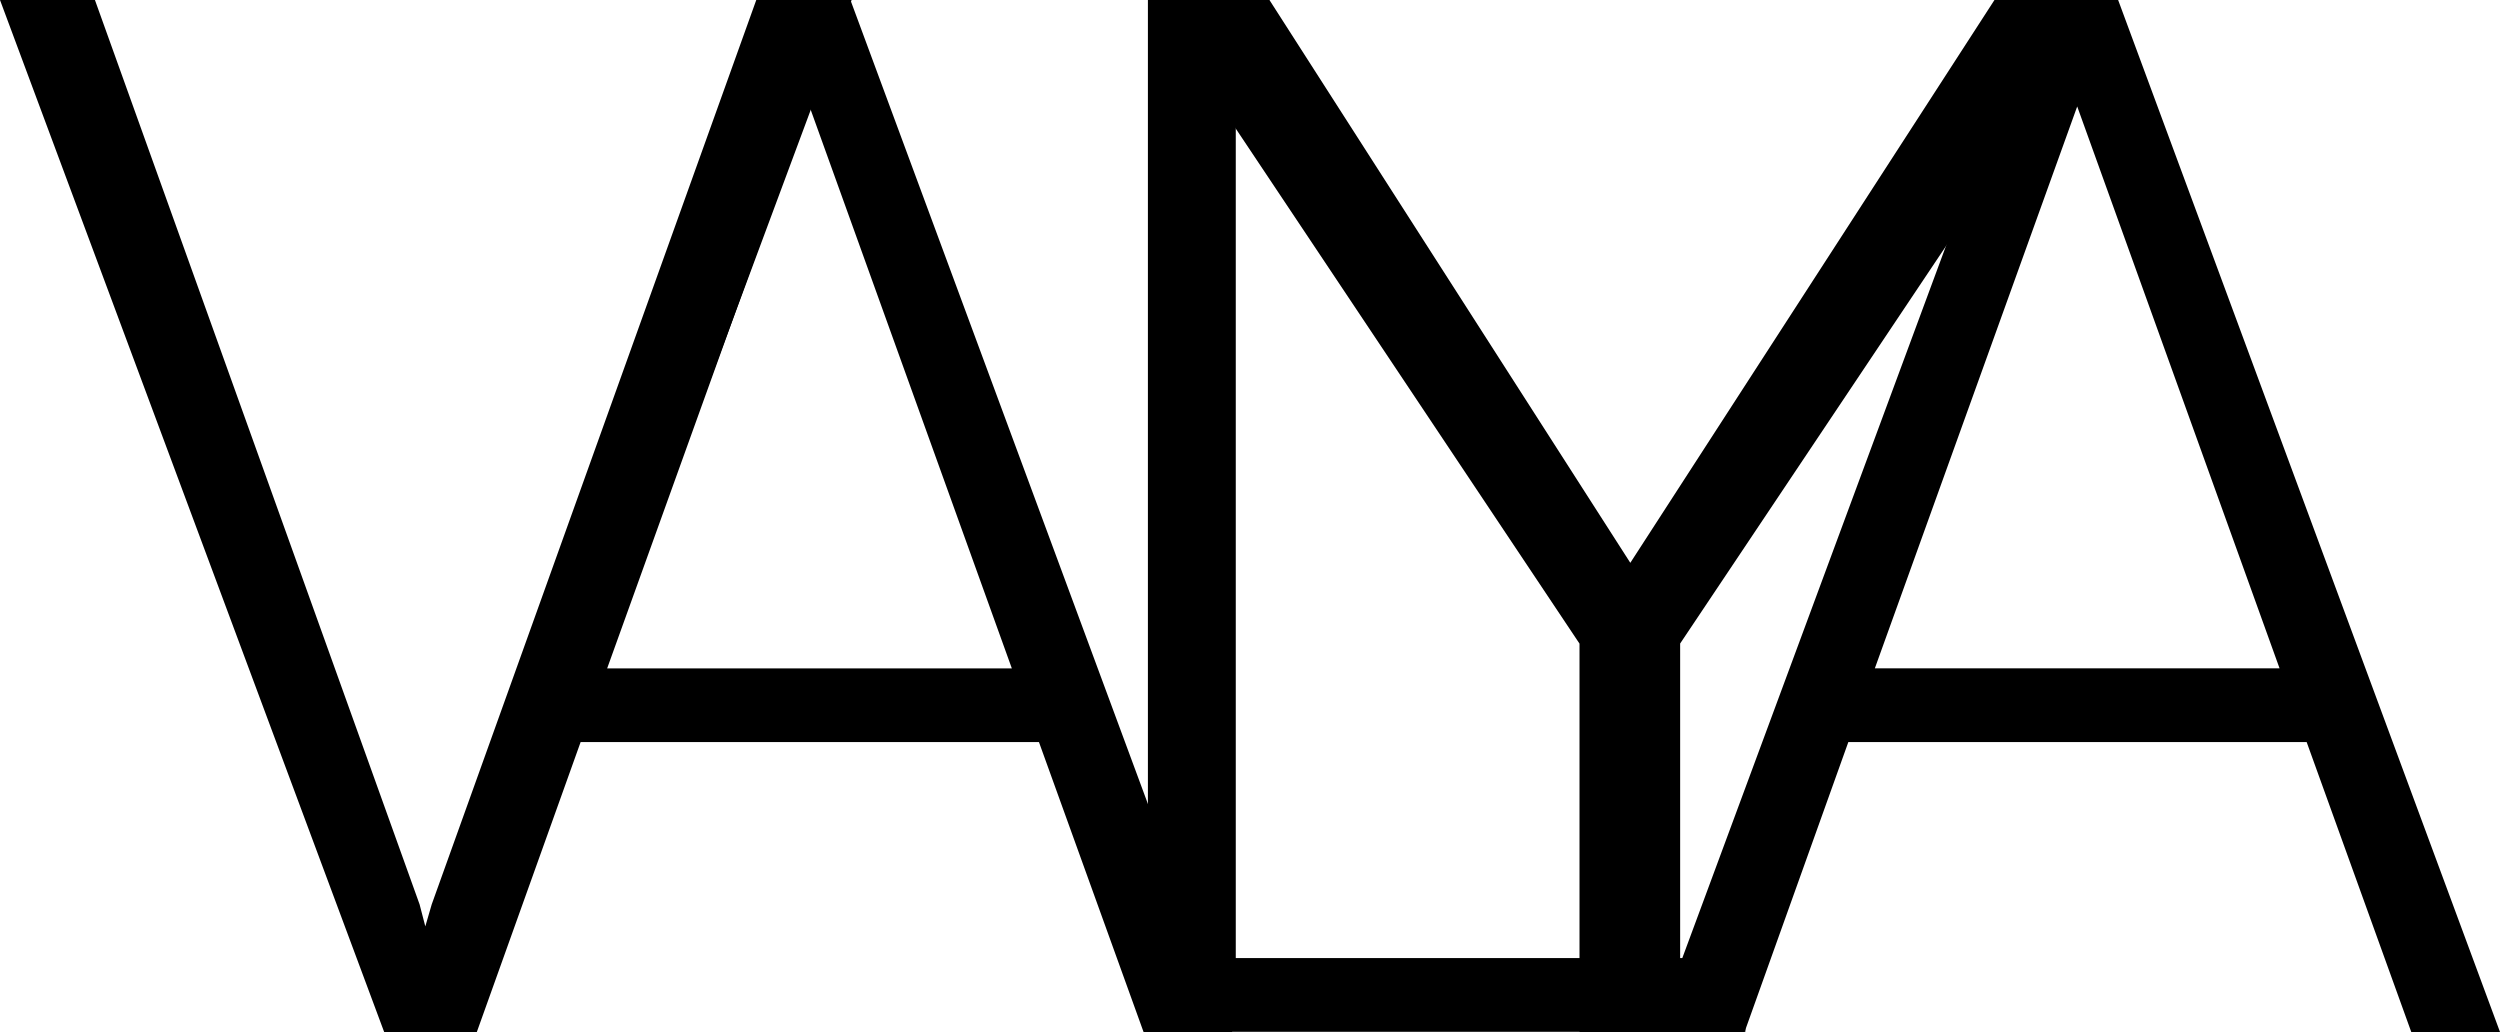 <svg xmlns="http://www.w3.org/2000/svg" viewBox="0 0 258.34 106.65">
  <title>logo</title>
  <g>
    <path d="M43.36,93.46l.59,2.27.66-2.27L78.15,0H88L48.34,106.65H39.7L0,0H9.81Z"/>
    <path d="M107.36,76.68H60l-10.74,30H40L79.5,0h8.38l39.46,106.64h-9.17ZM62.74,69.07h41.82L83.65,11Z"/>
    <path d="M127.7,99h52.66v7.62H118.62V0h9.08Z"/>
    <path d="M168.47,58.16,206.1,0h12l-44.48,66.5v40.14h-10.4V66.51L118.83,0h12.35Z"/>
    <path d="M238.36,76.68H191l-10.74,30H171L210.5,0h8.38l39.46,106.64h-9.17Zm-44.62-7.62h41.82L214.65,11Z"/>
  </g>
</svg>
